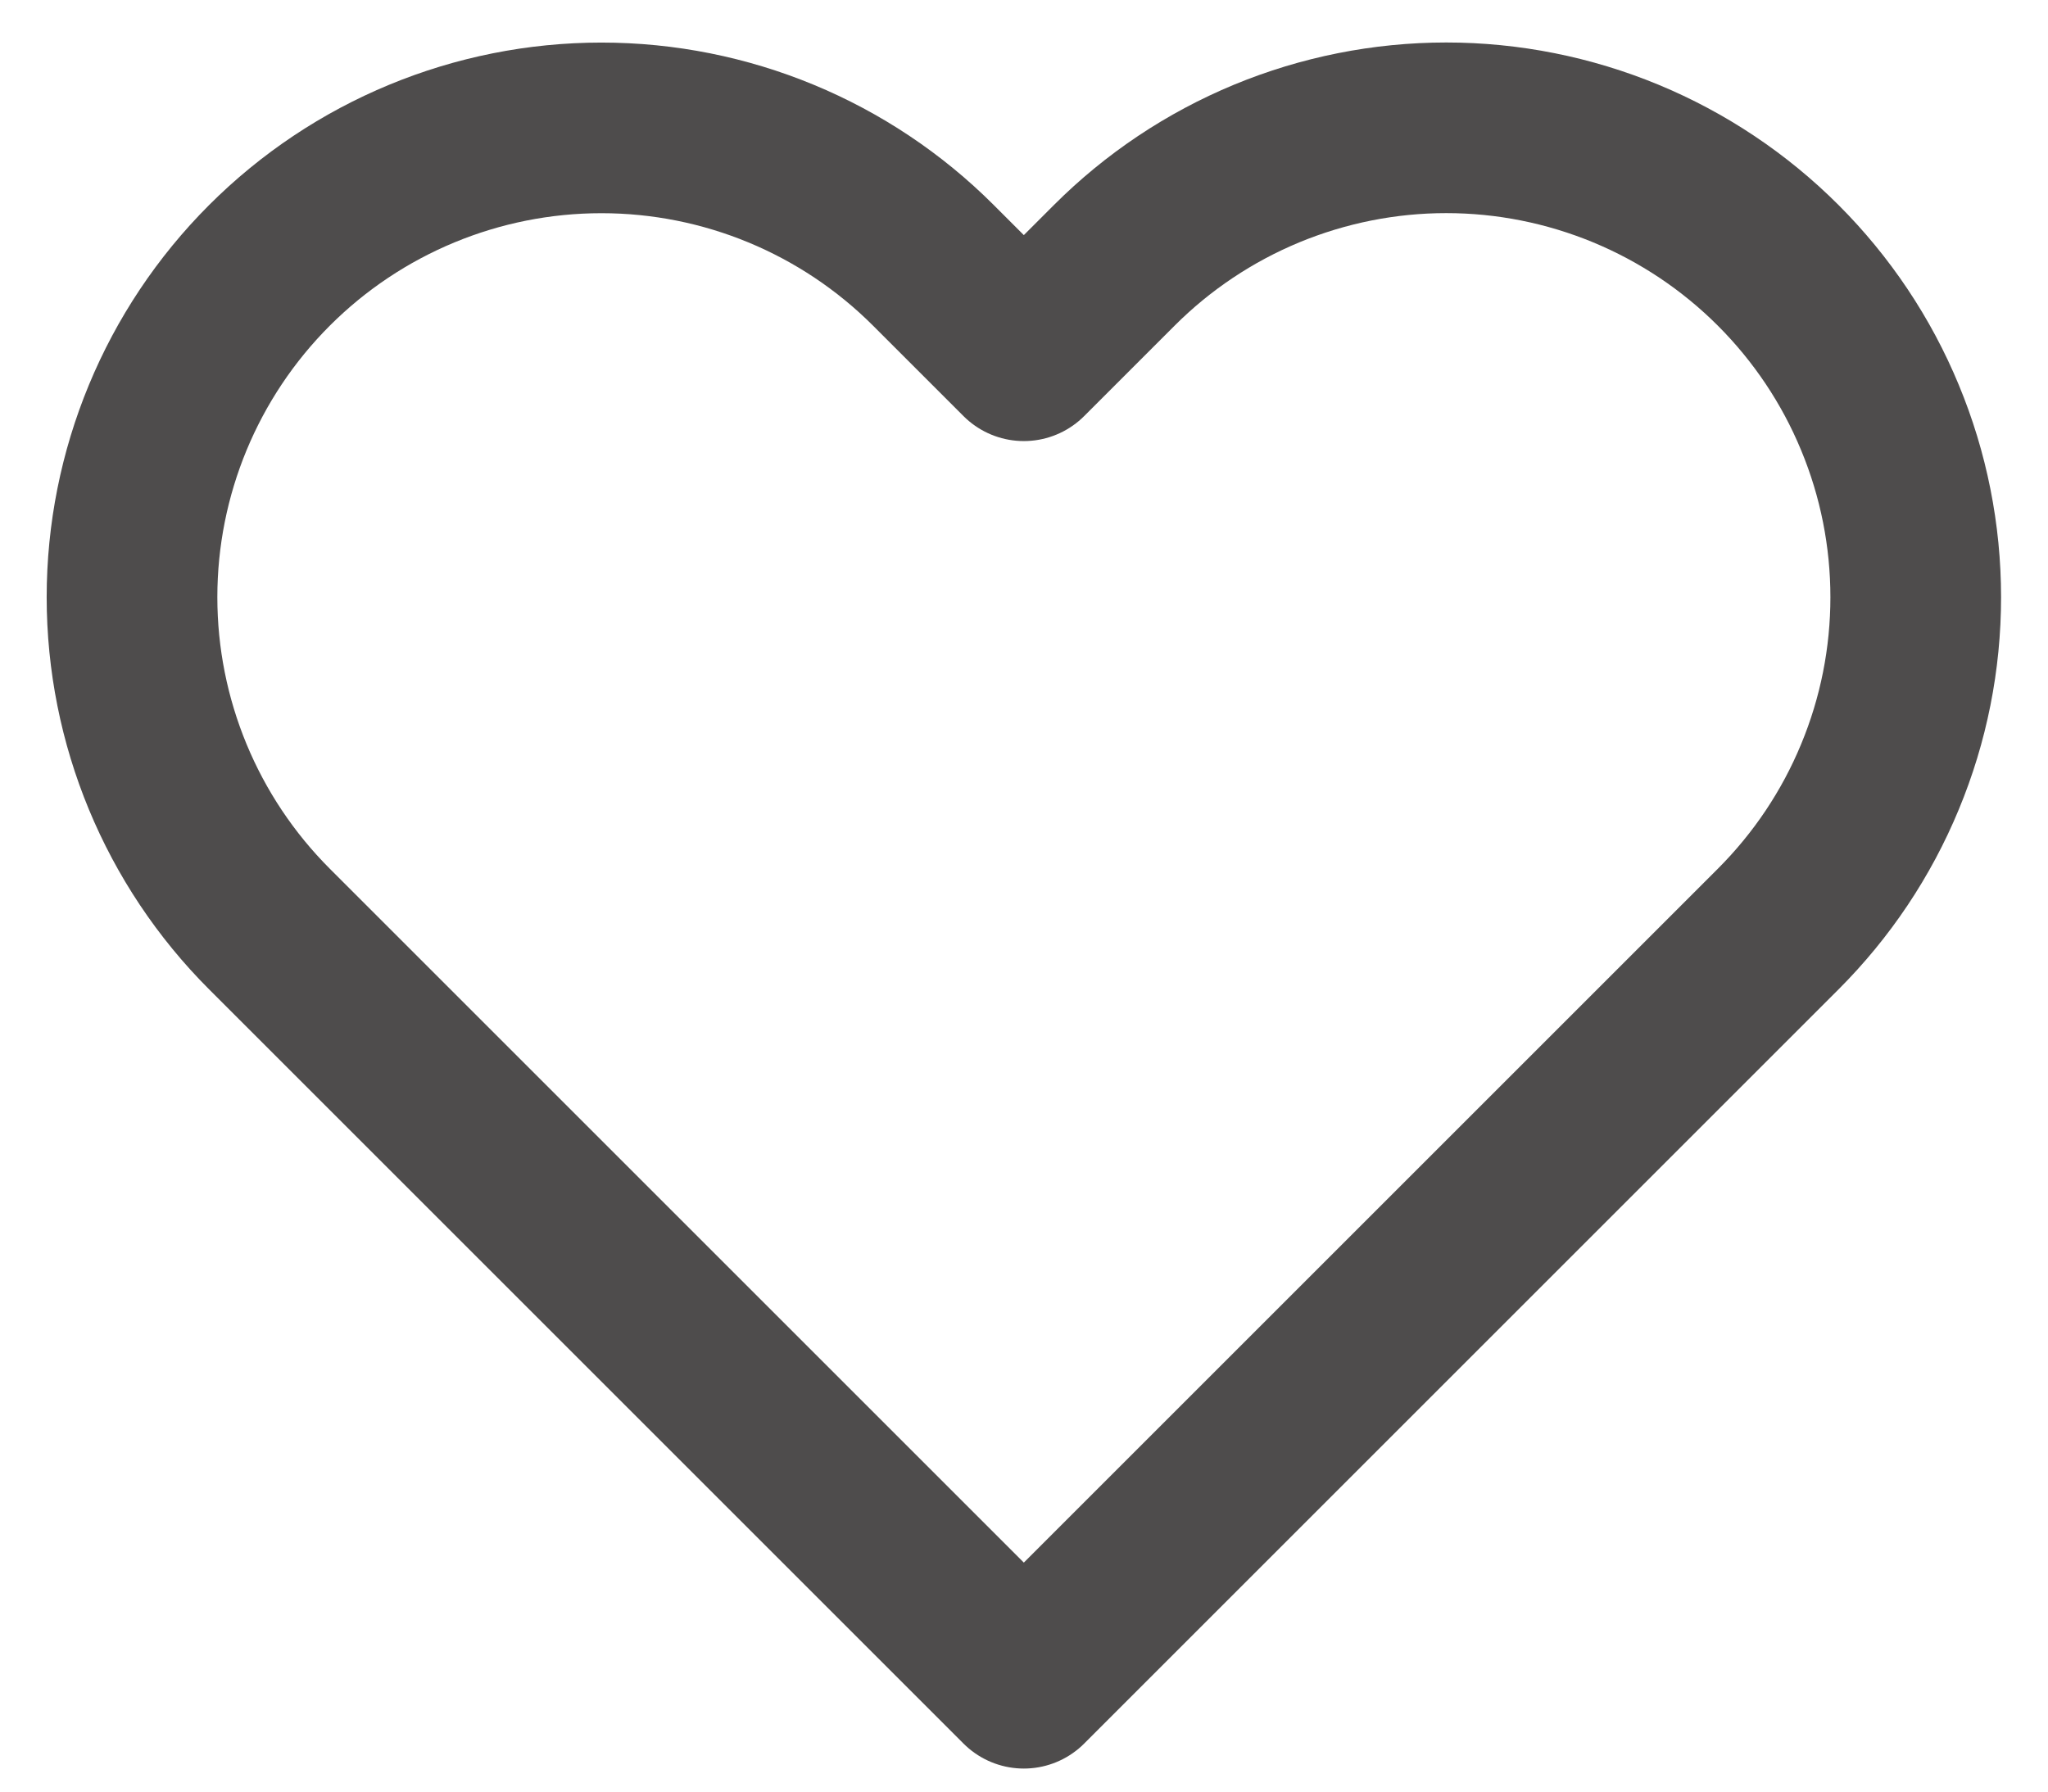 <svg width="24" height="21" viewBox="0 0 24 21" fill="none" xmlns="http://www.w3.org/2000/svg">
<path d="M20.838 3.11C20.327 2.599 19.721 2.194 19.053 1.917C18.386 1.641 17.671 1.498 16.948 1.498C16.226 1.498 15.51 1.641 14.843 1.917C14.175 2.194 13.569 2.599 13.058 3.11L11.998 4.17L10.938 3.11C9.906 2.078 8.507 1.499 7.048 1.499C5.589 1.499 4.19 2.078 3.158 3.11C2.126 4.142 1.547 5.541 1.547 7C1.547 8.459 2.126 9.858 3.158 10.89L4.218 11.95L11.998 19.73L19.778 11.95L20.838 10.89C21.349 10.379 21.755 9.773 22.031 9.105C22.308 8.438 22.45 7.723 22.45 7C22.45 6.278 22.308 5.562 22.031 4.895C21.755 4.227 21.349 3.621 20.838 3.11V3.11Z" stroke="#4E4C4C" stroke-width="2" stroke-linecap="round" stroke-linejoin="round"/>
</svg>
